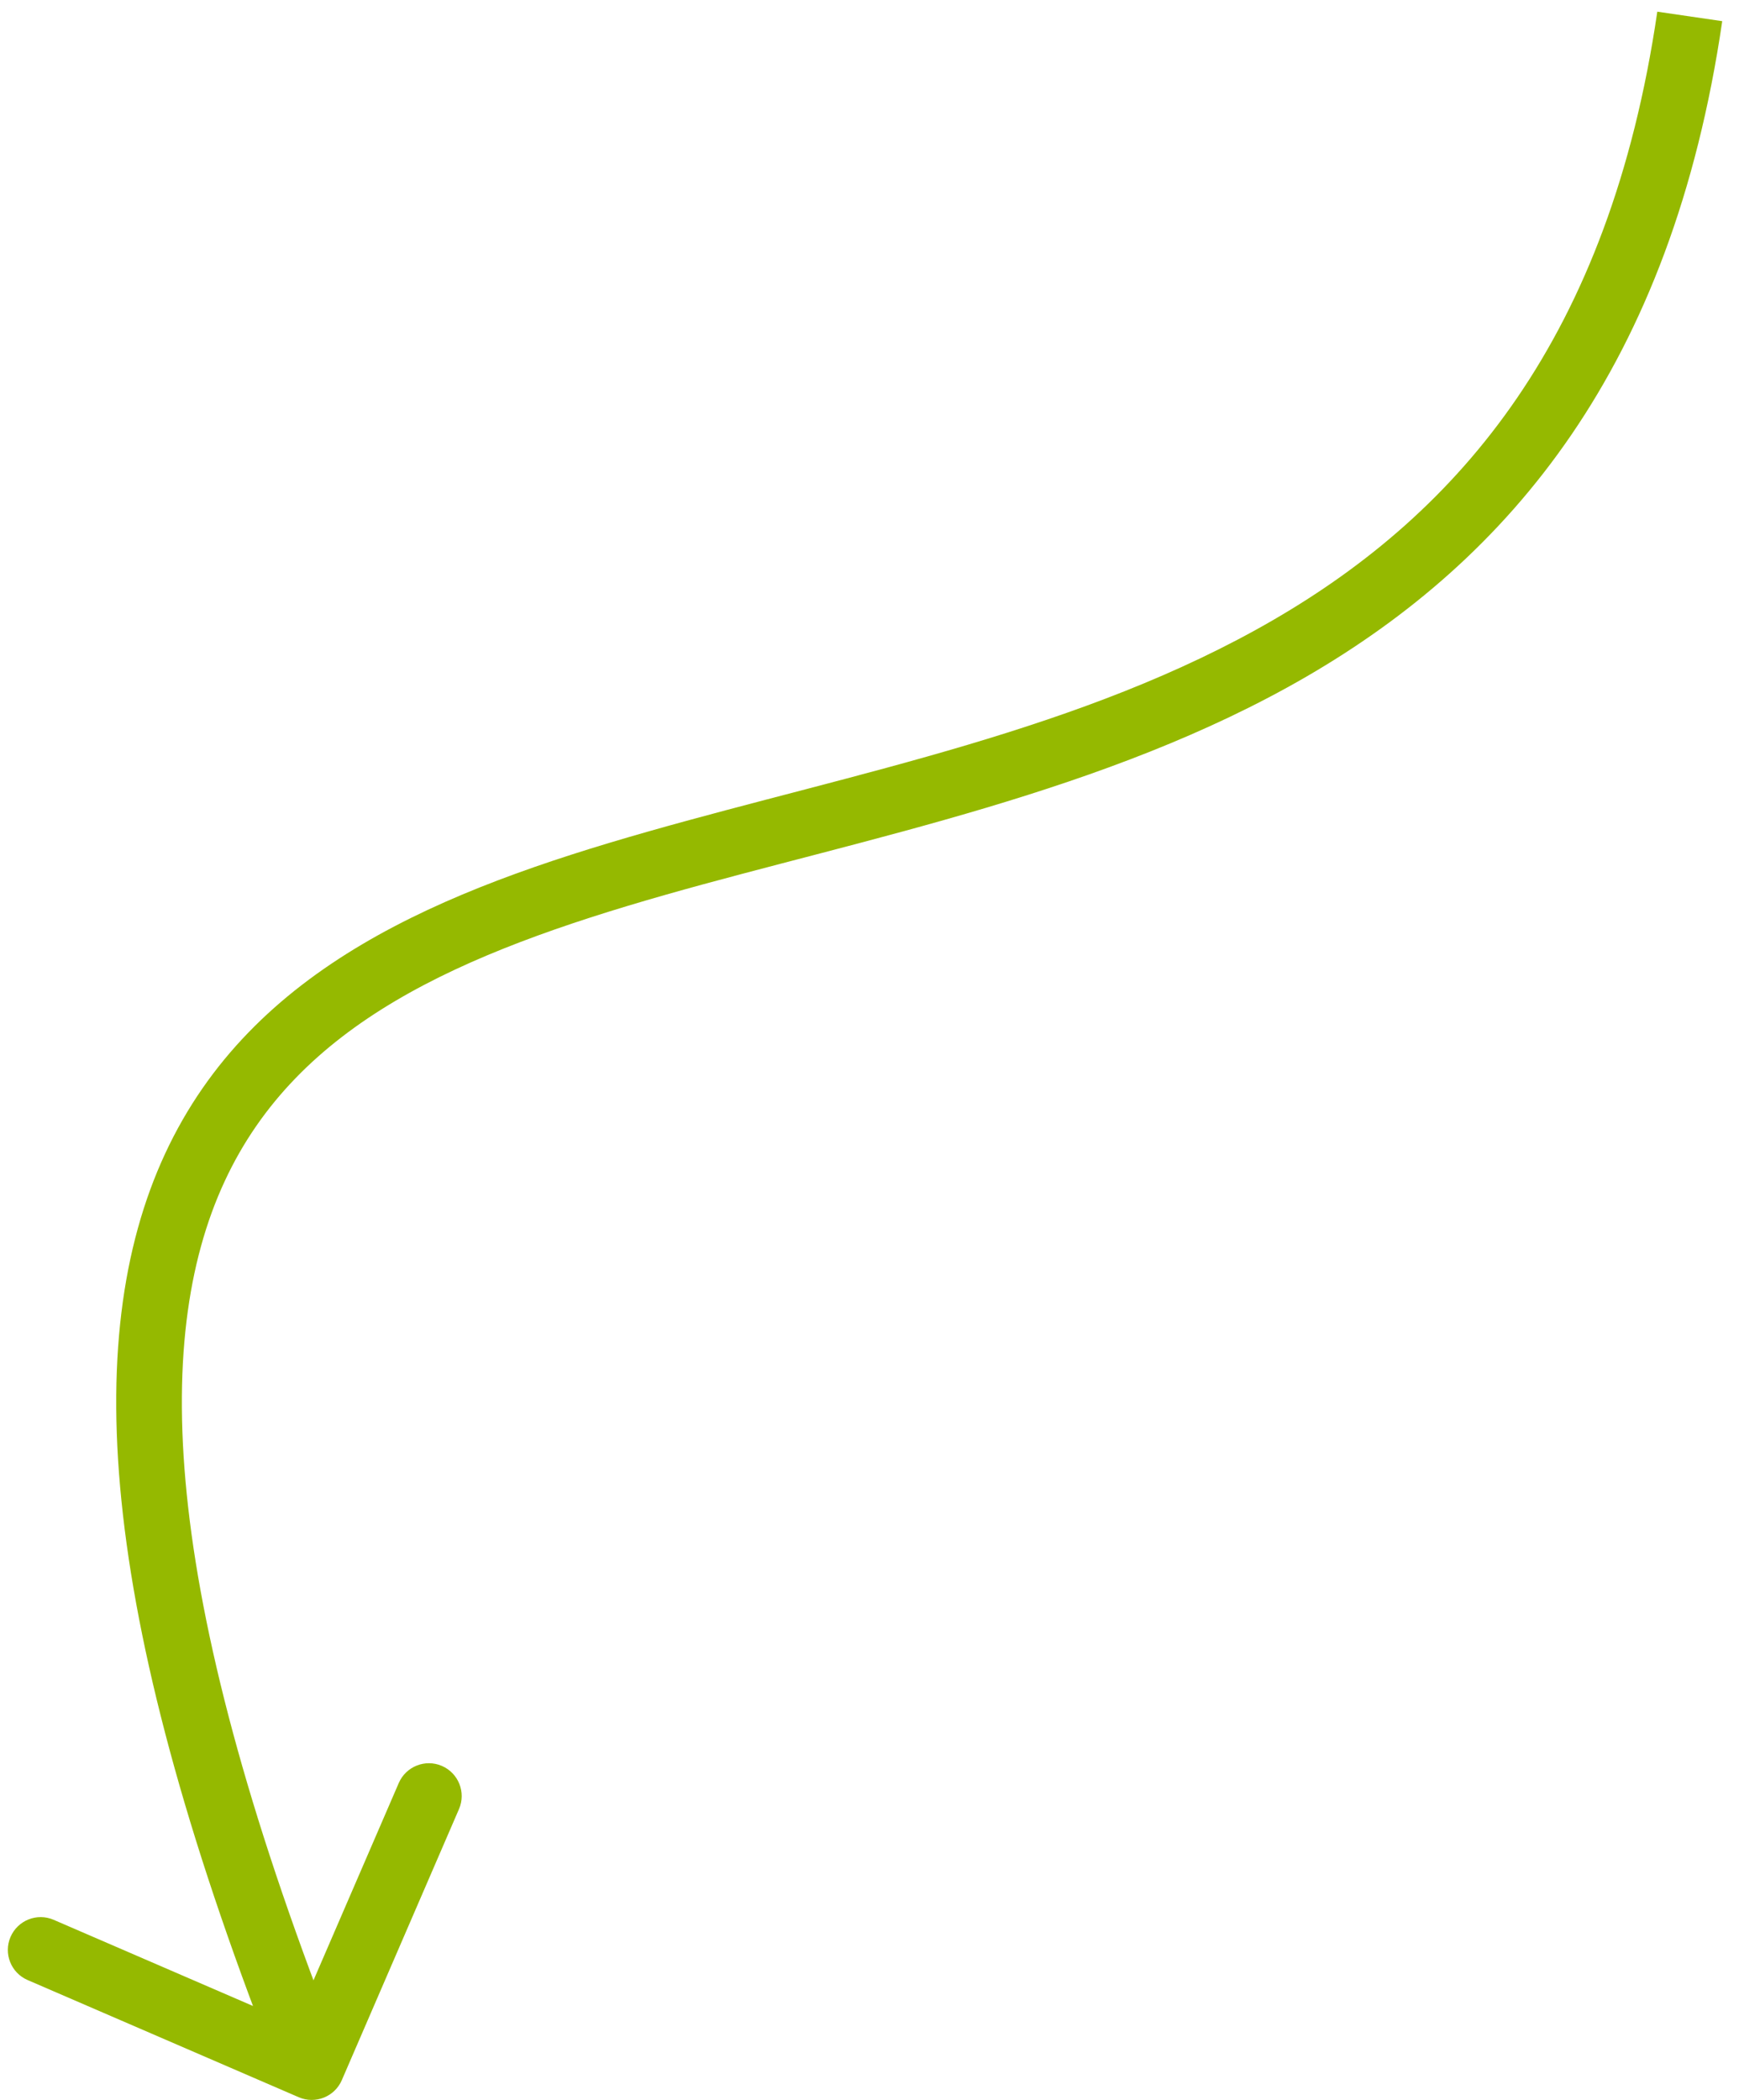 <svg width="53" height="64" viewBox="0 0 53 64" fill="none" xmlns="http://www.w3.org/2000/svg">
<path d="M10.418 63.397C10.199 63.904 9.61 64.138 9.103 63.918L0.842 60.347C0.335 60.128 0.102 59.54 0.321 59.033C0.54 58.526 1.128 58.292 1.635 58.511L8.979 61.686L12.153 54.343C12.372 53.836 12.961 53.602 13.468 53.821C13.975 54.041 14.208 54.629 13.989 55.136L10.418 63.397ZM52.489 0.645C50.944 11.202 46.011 17.027 39.814 20.623C33.734 24.151 26.395 25.53 20.274 27.274C14.016 29.058 9.074 31.198 6.845 36.007C4.594 40.861 4.943 48.79 10.43 62.632L8.57 63.369C3.057 49.461 2.405 40.828 5.03 35.166C7.676 29.459 13.484 27.13 19.726 25.351C26.105 23.533 33.016 22.255 38.81 18.893C44.489 15.598 49.055 10.298 50.51 0.356L52.489 0.645Z" fill="#95B900"/>
</svg>
